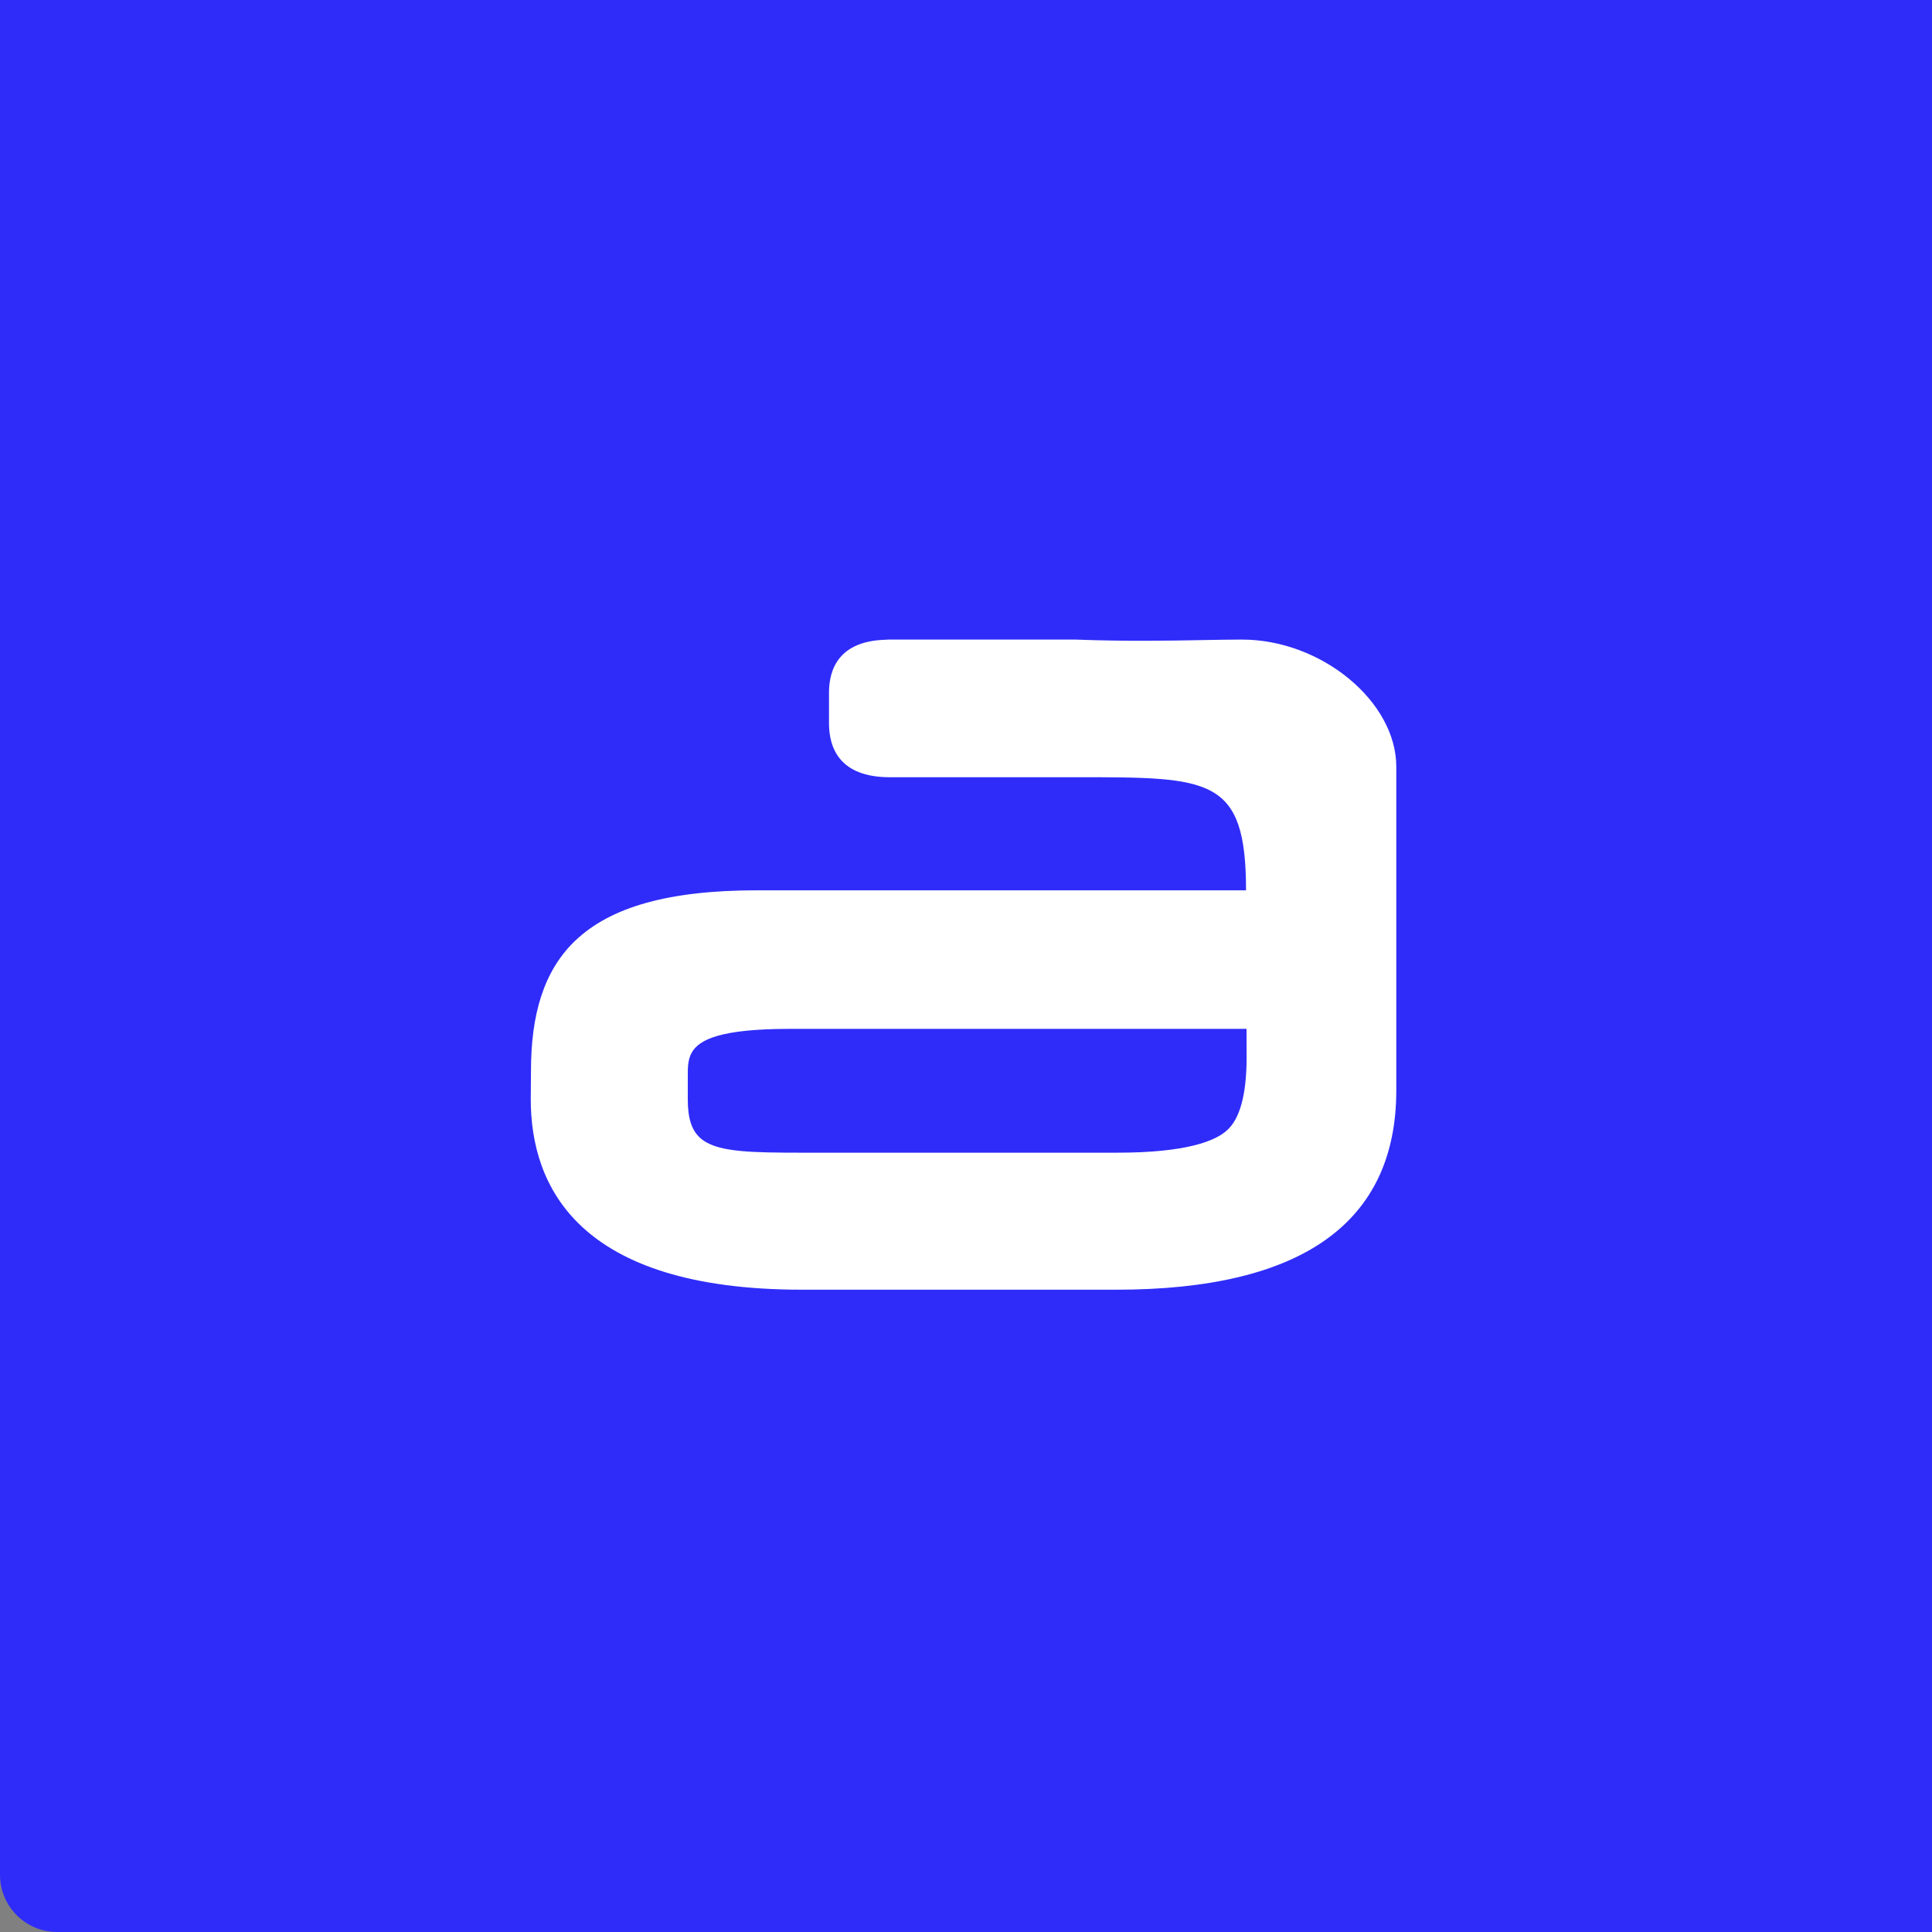 <svg width="270" height="270" viewBox="0 0 270 270" fill="none" xmlns="http://www.w3.org/2000/svg">
<rect x="0" y="0" width="270" height="270" fill="#808080" stroke="none"/>
<path d="M0 0H270V270H8C3.582 270 0 266.418 0 262V0Z" fill="#2F2CF9"/>
<g clip-path="url(#clip0_3199_5734)">
<path d="M173.564 89.381C171.966 89.381 170.165 89.414 168.156 89.451C163.385 89.54 157.45 89.65 150.249 89.381H124.137C124.026 89.381 123.925 89.389 123.789 89.404C117.229 89.578 115.853 93.527 115.853 96.81V101.066C115.853 104.512 117.327 108.619 124.349 108.619H150.608C169.132 108.619 174.135 108.595 174.135 124.422H105.81C93.381 124.422 85.278 126.784 80.39 131.467C80.351 131.504 80.309 131.539 80.27 131.576C75.969 135.773 74.206 141.806 74.205 149.652L74.177 153.339C74.177 153.339 74.177 153.339 74.177 153.34L74.174 153.608C74.174 165.762 80.751 180.238 112.084 180.238H155.996C181.966 180.238 195.135 170.858 195.135 152.36V107.154C195.135 98.017 184.651 89.381 173.564 89.381ZM171.405 158.026C169.82 159.424 165.885 161.091 156.142 161.091H111.997C108.533 161.091 105.751 161.062 103.542 160.854C103.153 160.818 102.782 160.775 102.428 160.726C101.546 160.605 100.772 160.443 100.096 160.229C99.753 160.12 99.436 159.998 99.143 159.861C99.017 159.802 98.895 159.74 98.778 159.675C98.356 159.442 97.987 159.173 97.673 158.858C96.862 158.041 96.401 156.927 96.216 155.408C96.15 154.874 96.118 154.291 96.118 153.651V150.334C96.118 149.221 96.121 148.129 96.638 147.165C97.677 145.226 100.808 143.807 110.23 143.785H110.232C110.304 143.785 110.371 143.784 110.444 143.784H174.203L174.216 147.753C174.216 152.974 173.276 156.424 171.405 158.026Z" fill="white"/>
</g>
<defs>
<clipPath id="clip0_3199_5734">
<rect width="120.96" height="90.857" fill="white" transform="translate(74.174 89.381)"/>
</clipPath>
</defs>
</svg>

